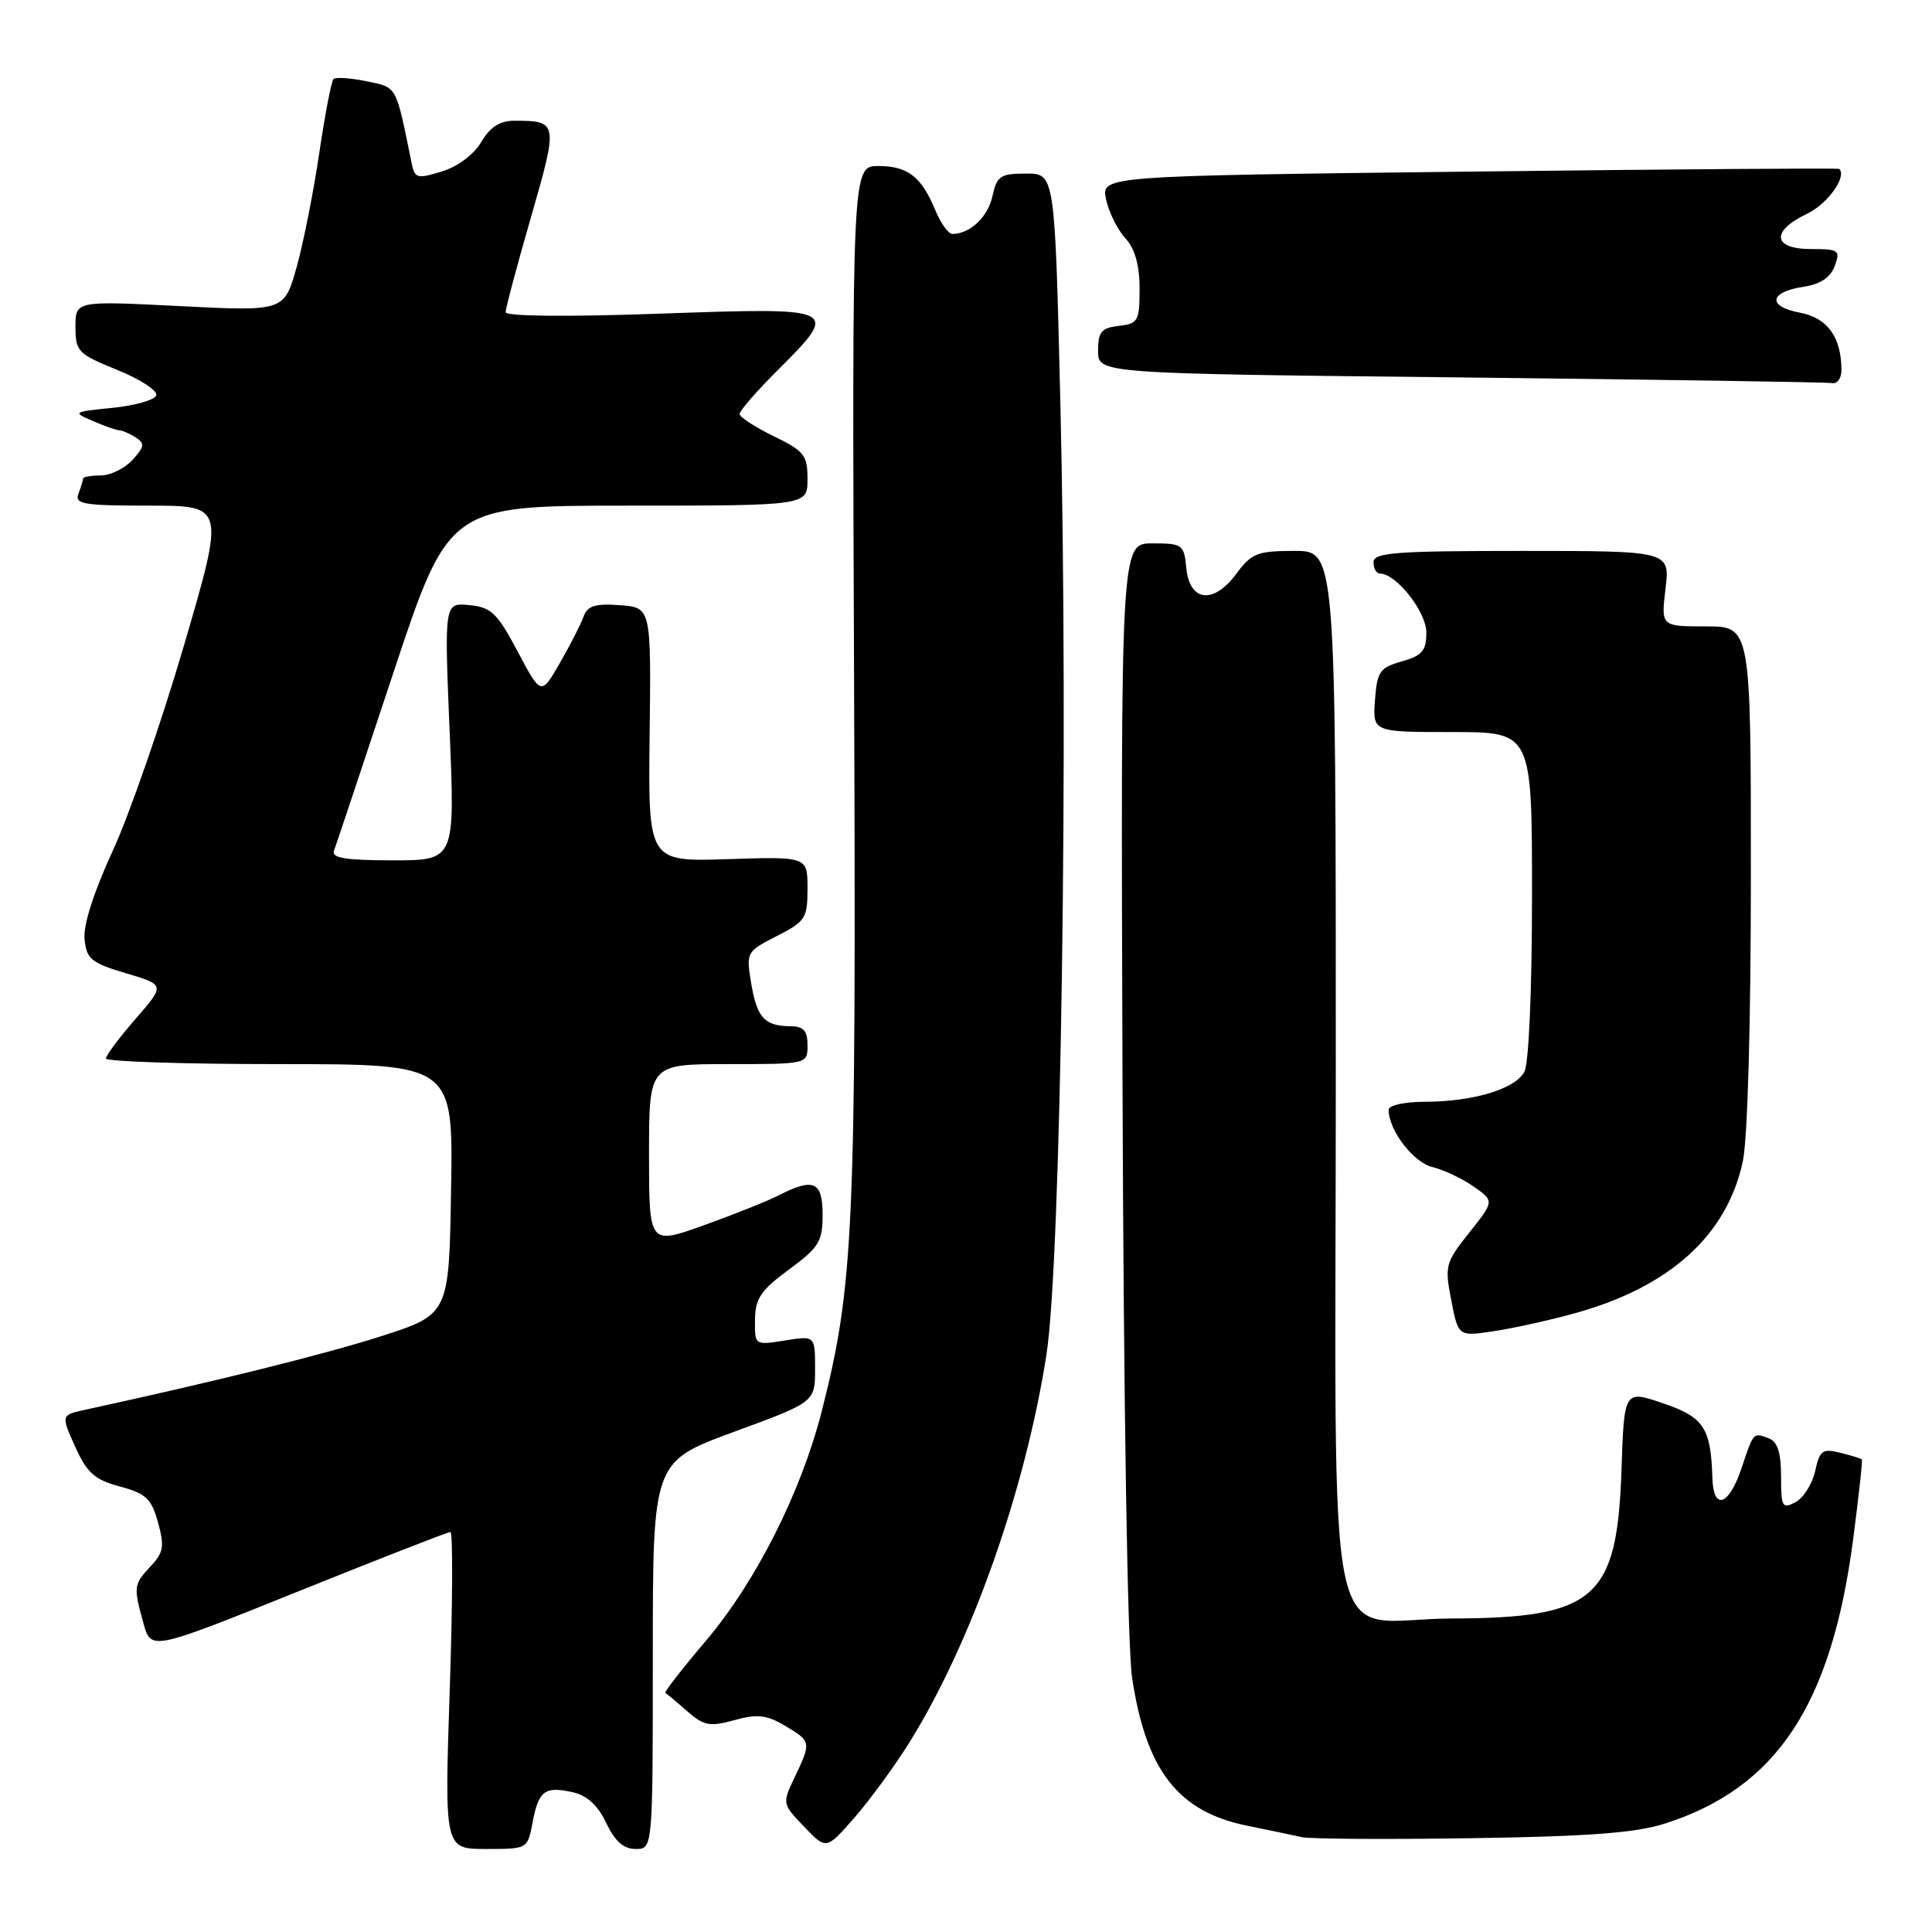 <?xml version="1.0" encoding="UTF-8" standalone="no"?>
<!DOCTYPE svg PUBLIC "-//W3C//DTD SVG 1.1//EN" "http://www.w3.org/Graphics/SVG/1.1/DTD/svg11.dtd" >
<svg xmlns="http://www.w3.org/2000/svg" xmlns:xlink="http://www.w3.org/1999/xlink" version="1.1" viewBox="0 0 256 256">
 <g >
 <path fill="currentColor"
d=" M 70.57 241.49 C 71.36 237.28 72.17 236.66 75.86 237.47 C 77.77 237.89 79.20 239.19 80.32 241.54 C 81.48 243.98 82.63 245.00 84.23 245.00 C 86.50 245.00 86.50 245.00 86.50 219.34 C 86.50 193.68 86.50 193.68 97.25 189.73 C 108.00 185.78 108.00 185.78 108.00 181.38 C 108.00 176.98 108.00 176.98 104.00 177.62 C 100.00 178.26 100.00 178.26 100.04 174.88 C 100.07 172.06 100.81 170.96 104.54 168.22 C 108.52 165.29 109.00 164.51 109.00 160.97 C 109.00 156.55 107.82 156.02 103.20 158.38 C 101.72 159.14 97.24 160.93 93.25 162.36 C 86.00 164.96 86.00 164.96 86.00 152.98 C 86.00 141.00 86.00 141.00 96.50 141.00 C 107.00 141.00 107.00 141.00 107.00 138.50 C 107.00 136.58 106.48 136.00 104.75 135.98 C 101.31 135.96 100.31 134.87 99.54 130.31 C 98.85 126.18 98.90 126.09 102.92 124.04 C 106.72 122.10 107.00 121.67 107.00 117.73 C 107.00 113.50 107.00 113.50 96.44 113.84 C 85.88 114.19 85.88 114.19 86.08 97.34 C 86.28 80.50 86.28 80.50 82.13 80.19 C 78.86 79.95 77.84 80.27 77.33 81.69 C 76.98 82.69 75.56 85.45 74.19 87.84 C 71.70 92.18 71.70 92.18 68.60 86.34 C 65.88 81.22 65.09 80.46 62.19 80.18 C 58.87 79.86 58.87 79.86 59.58 96.93 C 60.29 114.00 60.29 114.00 52.04 114.00 C 45.86 114.00 43.90 113.69 44.25 112.75 C 44.51 112.06 48.03 101.49 52.09 89.25 C 59.47 67.00 59.47 67.00 83.23 67.00 C 107.00 67.00 107.00 67.00 107.00 63.49 C 107.00 60.31 106.56 59.76 102.50 57.79 C 100.03 56.59 98.00 55.26 98.00 54.85 C 98.00 54.43 100.25 51.85 103.00 49.10 C 111.34 40.76 111.27 40.72 87.50 41.56 C 75.06 42.00 67.00 41.92 67.00 41.36 C 67.00 40.85 68.51 35.18 70.36 28.77 C 73.99 16.17 73.96 16.00 68.13 16.00 C 66.23 16.00 64.94 16.83 63.77 18.82 C 62.78 20.48 60.65 22.08 58.55 22.72 C 55.28 23.73 54.96 23.64 54.55 21.66 C 52.42 11.16 52.67 11.62 48.57 10.77 C 46.44 10.33 44.47 10.20 44.19 10.48 C 43.91 10.76 43.06 15.15 42.31 20.24 C 41.56 25.34 40.21 32.15 39.31 35.38 C 37.66 41.26 37.66 41.26 23.83 40.56 C 10.00 39.86 10.00 39.86 10.00 43.31 C 10.00 46.57 10.32 46.90 15.54 49.02 C 18.59 50.25 20.91 51.77 20.71 52.38 C 20.51 53.00 17.90 53.74 14.92 54.04 C 9.64 54.57 9.57 54.62 12.32 55.79 C 13.86 56.46 15.44 57.01 15.82 57.02 C 16.19 57.02 17.16 57.45 17.96 57.95 C 19.21 58.74 19.15 59.18 17.56 60.94 C 16.53 62.07 14.63 63.00 13.35 63.00 C 12.06 63.00 11.00 63.19 11.00 63.42 C 11.00 63.65 10.73 64.55 10.39 65.42 C 9.86 66.80 11.08 67.00 19.79 67.00 C 29.80 67.00 29.80 67.00 24.37 85.55 C 21.38 95.75 17.13 108.00 14.92 112.78 C 12.41 118.23 11.02 122.59 11.20 124.45 C 11.47 127.09 12.08 127.59 16.69 128.96 C 21.88 130.50 21.88 130.50 17.97 135.00 C 15.82 137.47 14.05 139.84 14.03 140.25 C 14.01 140.66 24.36 141.00 37.02 141.00 C 60.05 141.00 60.05 141.00 59.77 157.58 C 59.50 174.16 59.50 174.16 50.52 177.05 C 43.07 179.44 28.65 183.03 11.29 186.80 C 8.08 187.50 8.08 187.50 9.96 191.69 C 11.53 195.17 12.53 196.07 15.89 196.97 C 19.35 197.90 20.07 198.58 20.94 201.74 C 21.81 204.89 21.67 205.72 19.98 207.52 C 17.70 209.95 17.66 210.25 19.01 215.11 C 20.02 218.72 20.02 218.72 39.54 210.86 C 50.27 206.54 59.34 203.00 59.68 203.00 C 60.02 203.00 59.98 212.45 59.59 224.00 C 58.89 245.00 58.89 245.00 64.40 245.00 C 69.91 245.00 69.91 245.00 70.57 241.49 Z  M 120.59 230.74 C 128.76 217.55 135.86 197.43 138.66 179.50 C 140.59 167.17 141.59 98.67 140.50 53.25 C 139.77 23.00 139.77 23.00 135.96 23.00 C 132.55 23.00 132.09 23.31 131.50 26.01 C 130.89 28.77 128.52 31.00 126.19 31.00 C 125.67 31.00 124.67 29.61 123.96 27.91 C 122.10 23.41 120.29 22.00 116.38 22.00 C 112.90 22.00 112.90 22.00 113.17 90.75 C 113.46 162.97 113.13 170.28 108.90 186.94 C 106.17 197.69 100.16 209.60 93.53 217.42 C 90.39 221.12 87.97 224.23 88.16 224.33 C 88.35 224.42 89.64 225.50 91.04 226.73 C 93.27 228.68 94.04 228.83 97.30 227.93 C 100.35 227.09 101.57 227.22 104.01 228.67 C 107.50 230.73 107.52 230.84 105.31 235.47 C 103.63 238.99 103.64 239.01 106.56 242.06 C 109.49 245.12 109.49 245.12 113.25 240.81 C 115.32 238.44 118.62 233.91 120.59 230.74 Z  M 220.58 241.64 C 235.38 236.92 242.66 225.96 245.54 204.04 C 246.29 198.29 246.82 193.48 246.70 193.37 C 246.59 193.26 245.30 192.86 243.85 192.50 C 241.49 191.91 241.12 192.17 240.52 194.92 C 240.14 196.63 238.97 198.48 237.92 199.04 C 236.16 199.98 236.00 199.70 236.00 195.64 C 236.00 192.46 235.54 191.04 234.36 190.58 C 232.32 189.80 232.36 189.75 230.79 194.46 C 229.11 199.53 227.03 200.26 226.90 195.83 C 226.70 189.18 225.77 187.78 220.33 185.93 C 215.21 184.19 215.21 184.19 214.85 194.91 C 214.27 211.86 211.35 214.40 192.36 214.46 C 175.12 214.52 177.00 223.39 177.00 141.85 C 177.00 73.00 177.00 73.00 171.53 73.00 C 166.60 73.00 165.84 73.30 163.81 76.04 C 160.79 80.12 157.62 79.74 157.19 75.25 C 156.89 72.15 156.68 72.00 152.69 72.00 C 148.50 72.00 148.50 72.00 148.74 143.75 C 148.89 186.60 149.40 218.25 150.01 222.33 C 151.87 234.64 156.11 240.07 165.31 241.93 C 168.16 242.51 171.40 243.18 172.50 243.43 C 173.60 243.68 183.72 243.74 195.00 243.57 C 210.48 243.34 216.74 242.87 220.58 241.64 Z  M 208.62 174.03 C 221.24 170.55 228.83 163.70 230.93 153.90 C 231.57 150.92 232.00 135.62 232.00 115.95 C 232.00 83.00 232.00 83.00 226.05 83.00 C 220.09 83.00 220.09 83.00 220.69 78.00 C 221.28 73.00 221.28 73.00 201.64 73.00 C 184.85 73.00 182.00 73.22 182.00 74.50 C 182.00 75.33 182.38 76.00 182.85 76.00 C 185.01 76.00 189.00 81.07 189.00 83.81 C 189.00 86.23 188.46 86.87 185.75 87.64 C 182.82 88.47 182.47 88.98 182.19 92.78 C 181.89 97.00 181.89 97.00 192.44 97.00 C 203.00 97.00 203.00 97.00 203.00 118.57 C 203.00 131.20 202.58 140.91 201.99 142.02 C 200.76 144.31 195.18 145.99 188.75 145.99 C 186.10 146.00 184.00 146.46 184.00 147.05 C 184.00 149.74 187.26 154.02 189.77 154.63 C 191.27 154.99 193.74 156.16 195.26 157.22 C 198.01 159.15 198.01 159.15 194.69 163.32 C 191.52 167.30 191.41 167.73 192.30 172.29 C 193.23 177.09 193.23 177.09 197.87 176.40 C 200.41 176.02 205.26 174.96 208.62 174.03 Z  M 244.00 49.07 C 244.00 44.68 242.16 42.12 238.50 41.43 C 234.15 40.62 234.41 38.69 238.97 38.00 C 241.22 37.66 242.54 36.78 243.11 35.25 C 243.88 33.16 243.66 33.00 239.97 33.00 C 234.89 33.00 234.61 30.63 239.42 28.34 C 242.16 27.03 244.76 23.42 243.71 22.38 C 243.59 22.26 221.54 22.42 194.70 22.74 C 145.91 23.31 145.91 23.31 146.56 26.41 C 146.92 28.11 148.07 30.43 149.11 31.56 C 150.39 32.97 151.00 35.11 151.00 38.25 C 151.00 42.54 150.81 42.89 148.25 43.18 C 145.93 43.45 145.50 43.97 145.50 46.50 C 145.50 49.50 145.50 49.50 193.50 50.01 C 219.90 50.30 242.06 50.64 242.75 50.76 C 243.44 50.89 244.00 50.13 244.00 49.07 Z "/>
</g>
</svg>